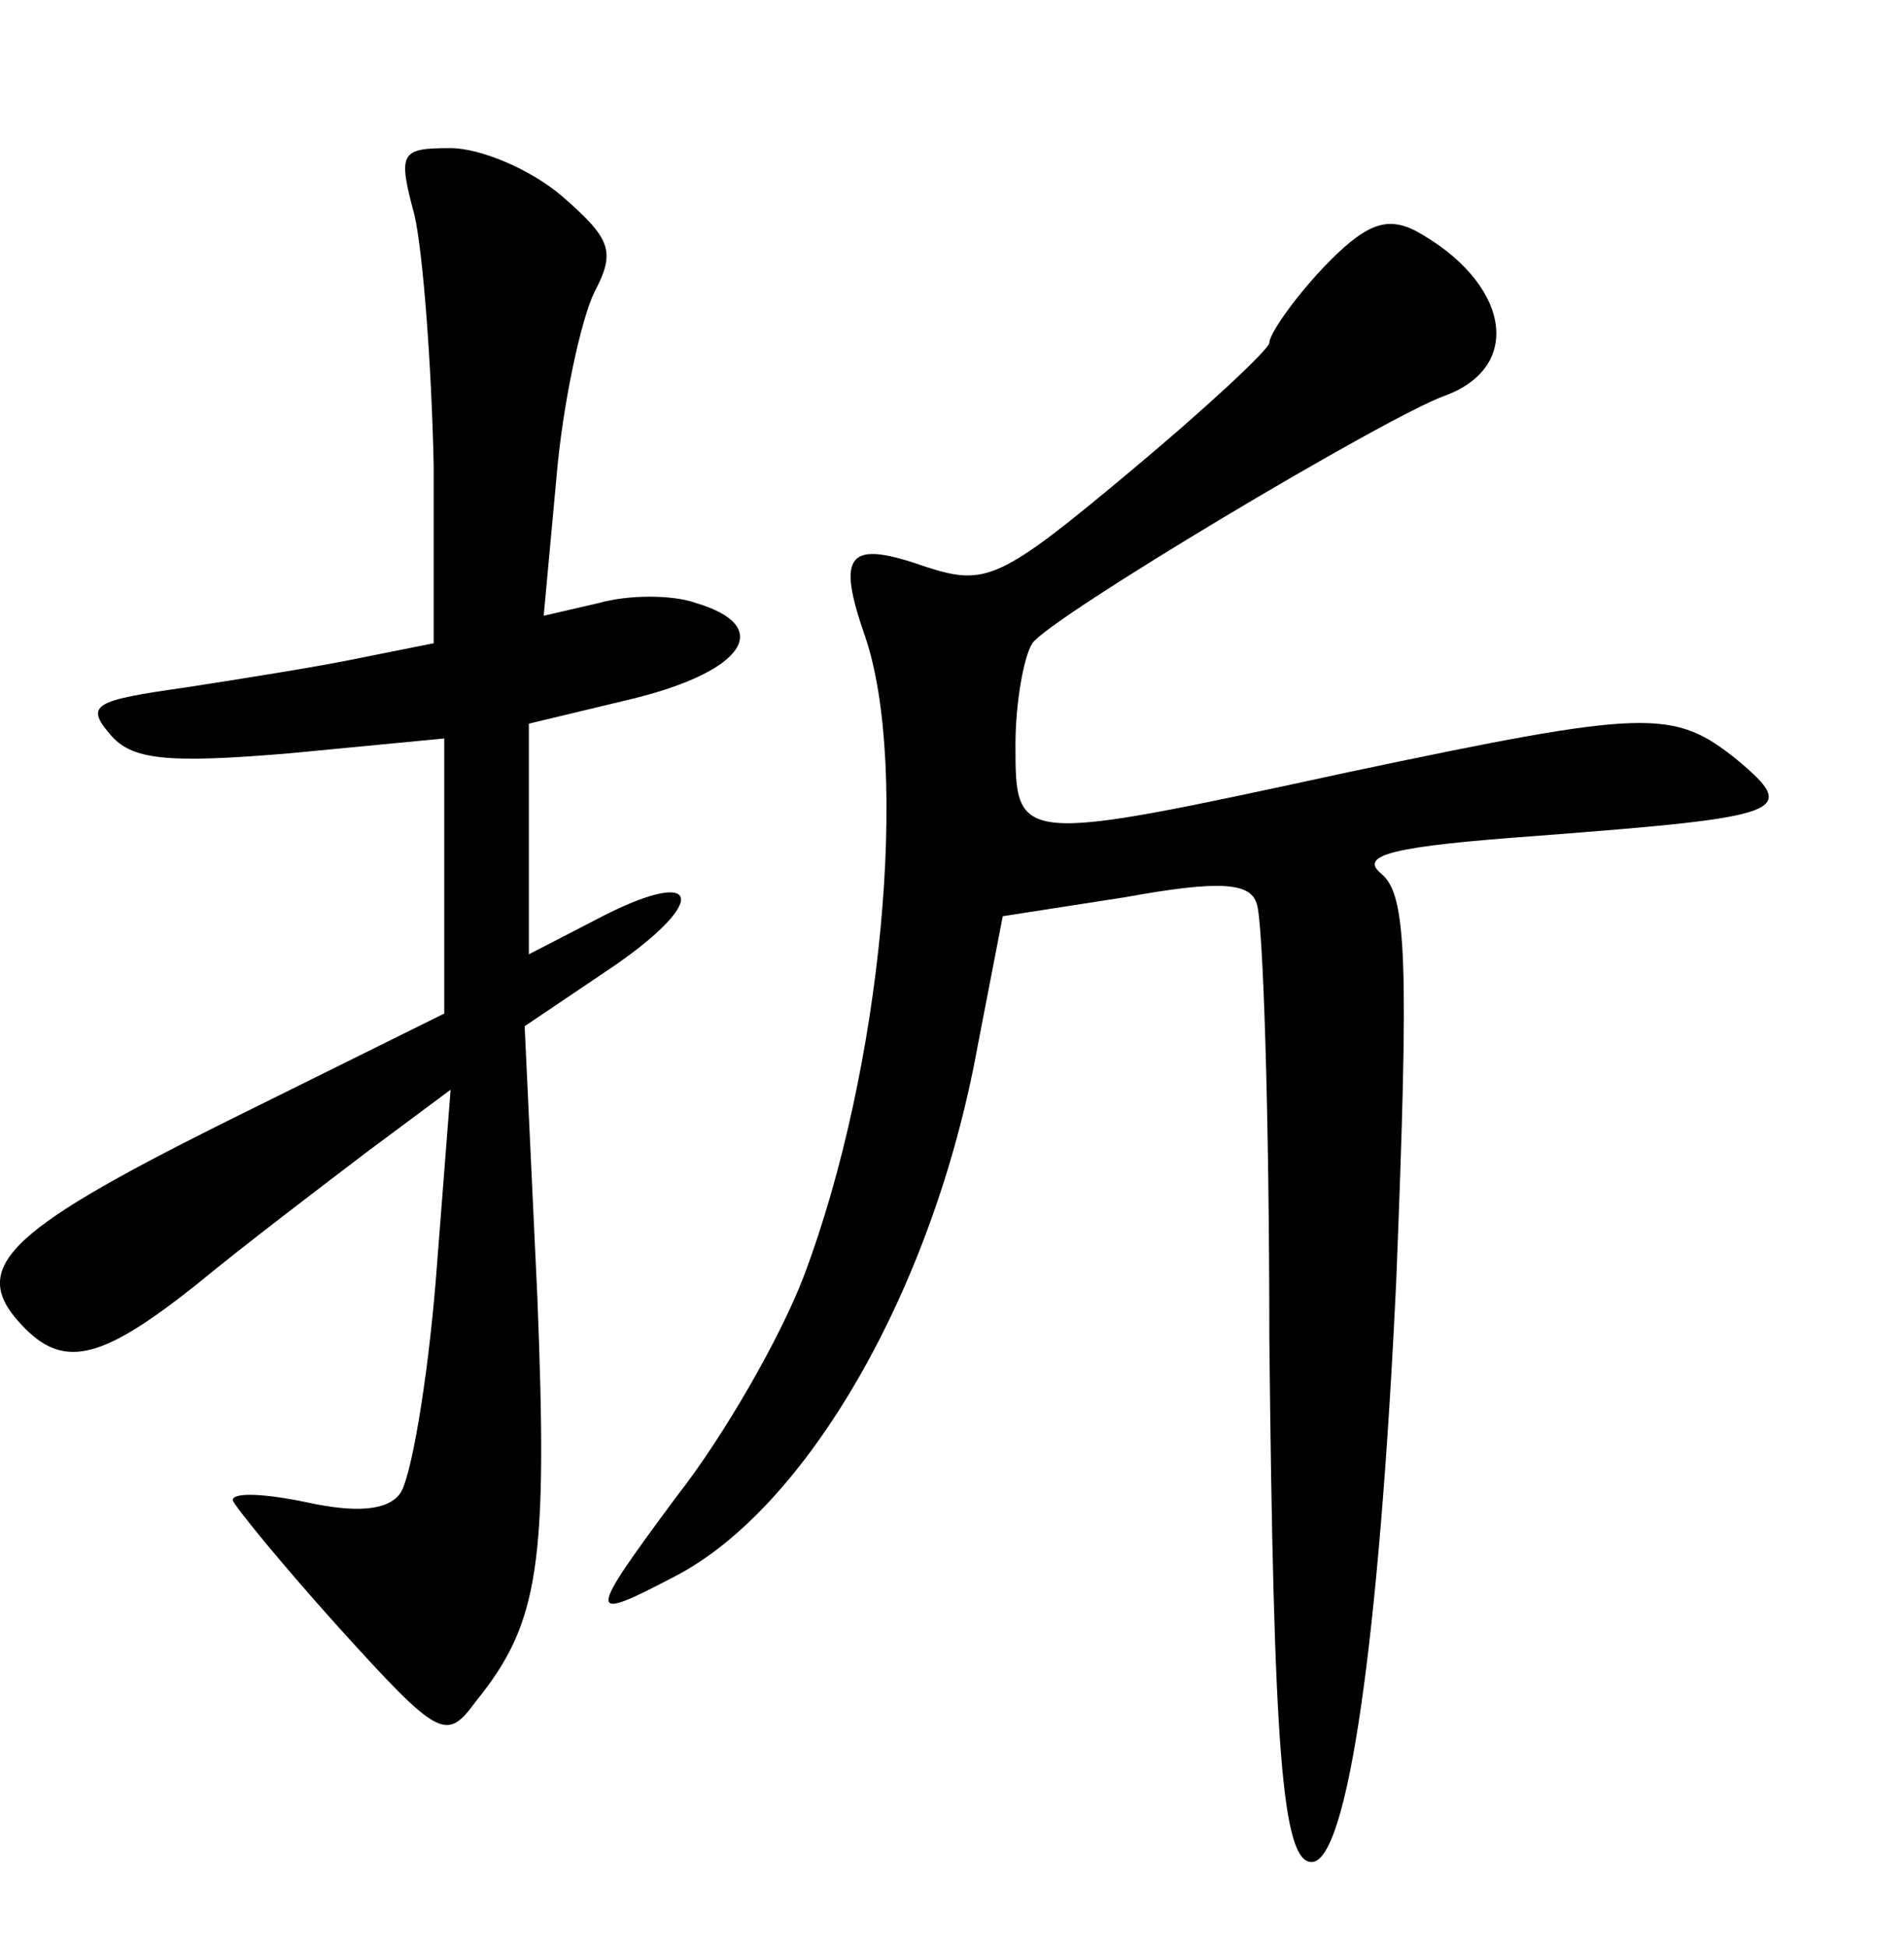 <?xml version="1.0" standalone="no"?>
<!DOCTYPE svg PUBLIC "-//W3C//DTD SVG 20010904//EN"
 "http://www.w3.org/TR/2001/REC-SVG-20010904/DTD/svg10.dtd">
<svg version="1.0" xmlns="http://www.w3.org/2000/svg"
 width="90pt" height="92pt" viewBox="0 0 90 92"
 preserveAspectRatio="xMidYMid meet">
<g transform="translate(0,92) scale(0.1,-0.1)"
fill="#000000" stroke="none">
<path d="M196 818 c4 -18 8 -71 9 -118 l0 -84 -35 -7 c-19 -4 -57 -10 -83 -14
-42 -6 -47 -8 -35 -22 10 -12 26 -14 85 -9 l73 7 0 -65 0 -65 -105 -52 c-104
-52 -121 -69 -93 -97 19 -19 37 -14 81 21 23 19 60 47 81 63 l39 29 -7 -90
c-4 -49 -12 -95 -17 -101 -6 -8 -21 -9 -44 -4 -19 4 -35 5 -35 1 1 -3 23 -30
50 -60 48 -53 51 -54 65 -35 30 37 34 65 29 191 l-6 128 43 29 c46 32 39 47
-10 21 l-31 -16 0 55 0 54 50 12 c52 13 66 34 29 45 -11 4 -32 4 -46 0 l-26
-6 6 65 c3 36 12 76 18 88 10 19 8 25 -15 45 -15 13 -39 23 -53 23 -24 0 -25
-2 -17 -32z"/>
<path d="M625 793 c-14 -15 -25 -31 -25 -35 0 -3 -30 -31 -66 -61 -61 -51 -68
-54 -96 -45 -37 13 -43 7 -29 -33 21 -62 8 -204 -29 -302 -11 -29 -38 -76 -60
-104 -43 -58 -43 -60 -1 -38 62 32 122 135 143 250 l12 62 58 9 c44 8 59 7 62
-3 3 -7 6 -99 6 -205 2 -194 6 -248 20 -248 17 0 32 105 40 275 6 151 5 182
-7 192 -11 9 5 13 74 18 117 9 124 11 94 36 -30 24 -42 24 -184 -6 -157 -34
-157 -34 -157 13 0 20 4 42 8 48 8 12 167 107 195 117 38 14 30 54 -14 78 -14
7 -24 3 -44 -18z"/>
</g>
</svg>
